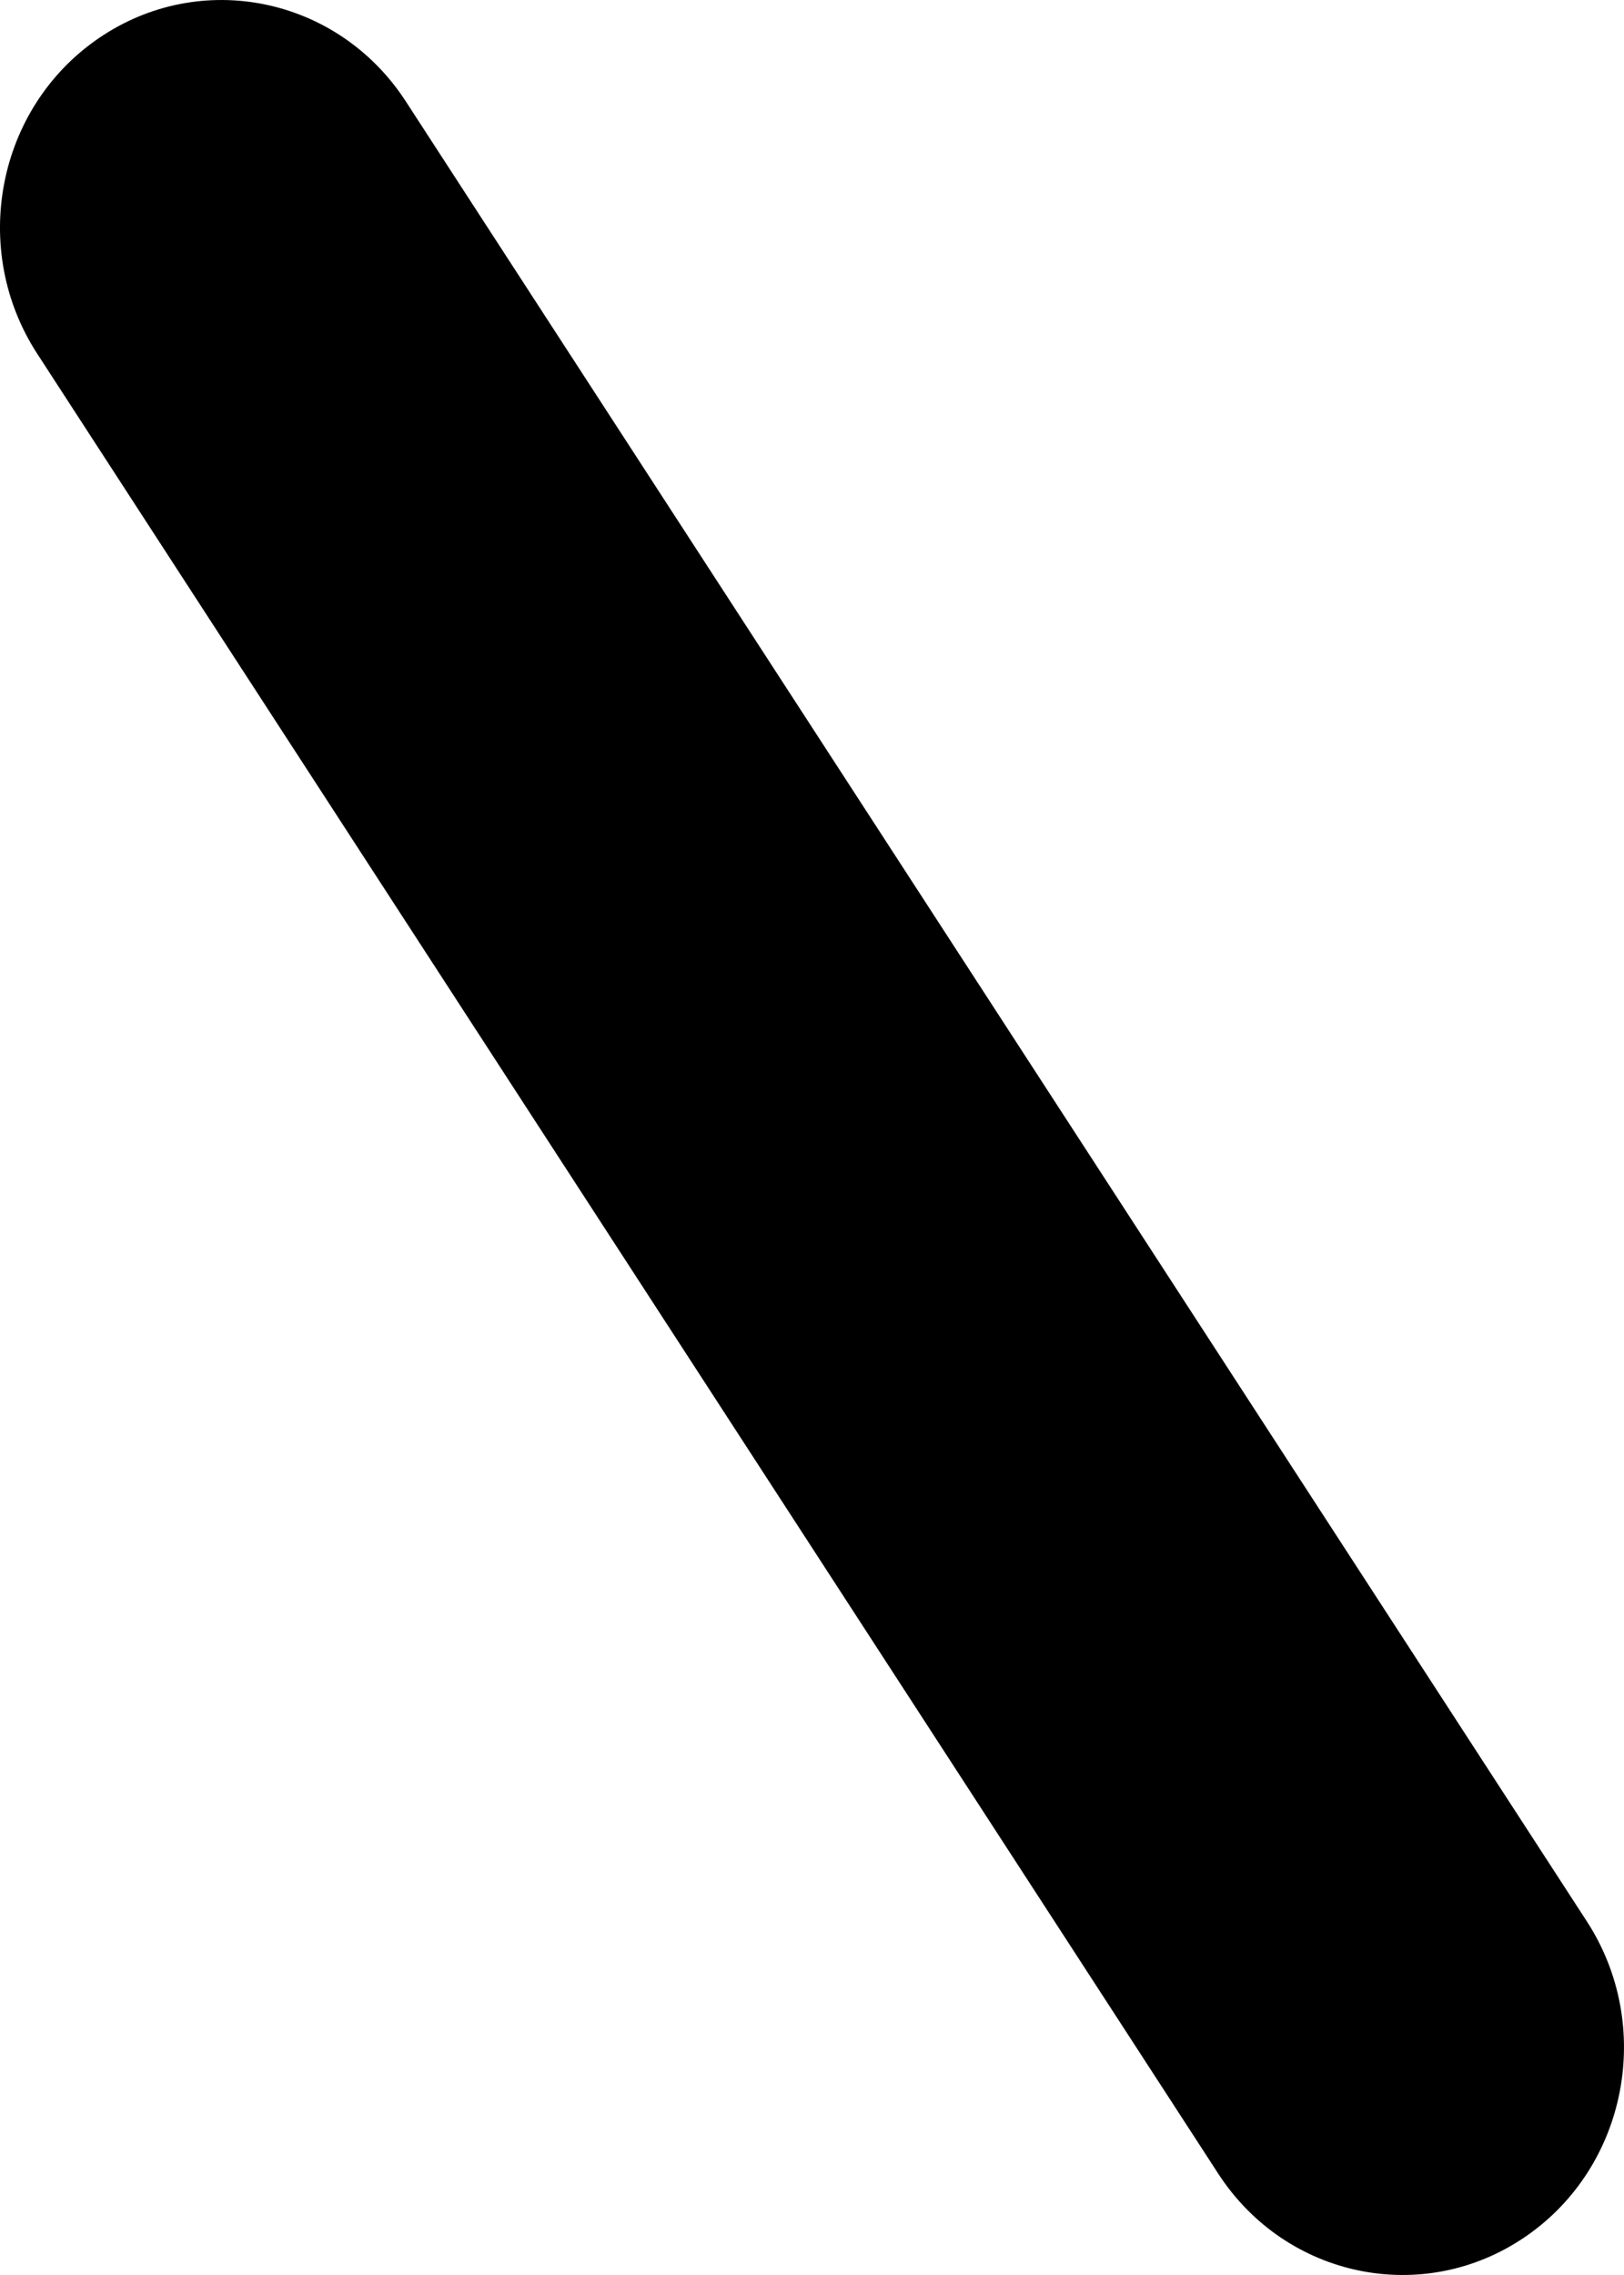 <svg width="20" height="28" viewBox="0 0 20 28" fill="none" xmlns="http://www.w3.org/2000/svg">
<path fill-rule="evenodd" clip-rule="evenodd" d="M1.215 0.471C2.468 -0.387 4.161 -0.04 4.997 1.247L19.542 23.647C20.377 24.933 20.038 26.672 18.785 27.529C17.532 28.387 15.839 28.04 15.003 26.753L0.458 4.353C-0.377 3.067 -0.039 1.328 1.215 0.471Z" fill="currentColor"/>
</svg>
